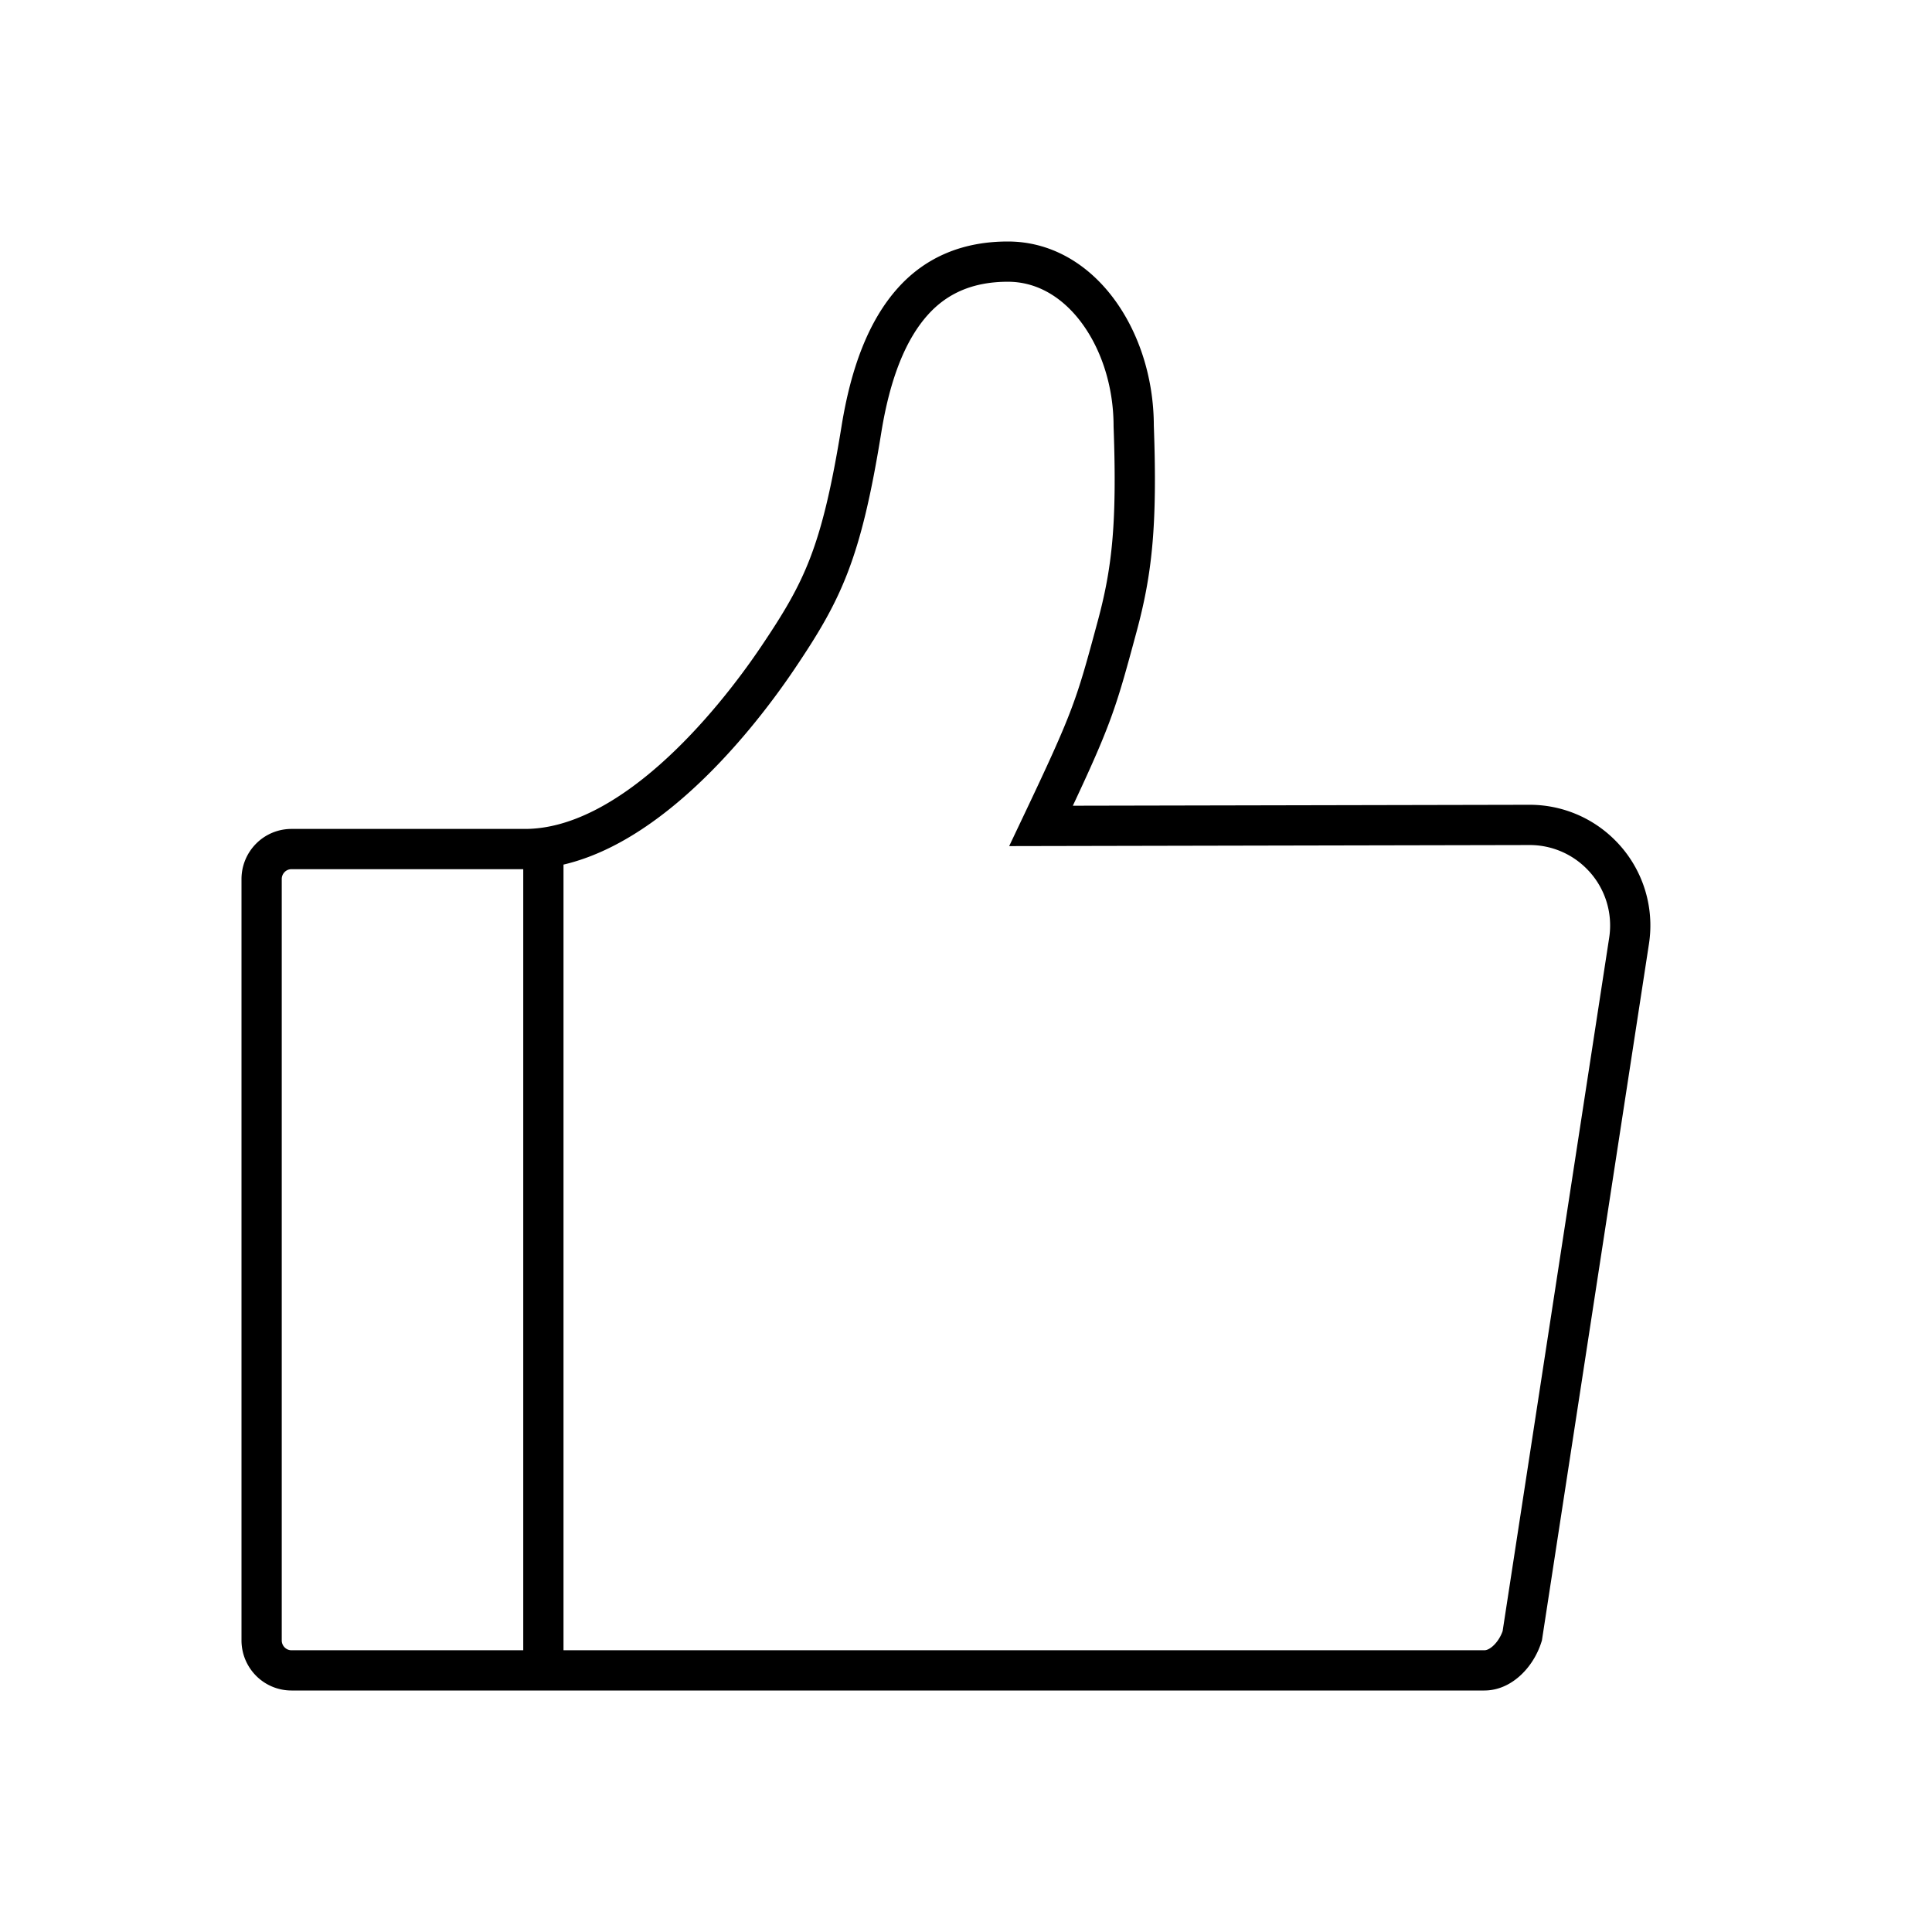 <svg xmlns="http://www.w3.org/2000/svg" viewBox="0 0 1024 1024"><path fill="none" stroke="#000" stroke-width="21.333" d="M534.187 138.667C552.987 138.667 568.837 148.267 580.304 162.752 593.376 179.285 600.885 202.133 600.885 225.802 602.805 278.443 599.957 302.977 592.053 332.257 580.608 374.666 579.013 380.426 551.776 437.749L810.613 437.221A53.168 53.168 0 0 1 848.357 452.768 53.168 53.168 0 0 1 863.44 498.651L806.827 867.05C805.205 872.192 802.17 877.093 798.133 880.613 794.933 883.387 791.077 885.333 786.736 885.333H154.486A15.728 15.728 0 0 1 143.311 880.688 15.91 15.91 0 0 1 138.667 869.418V465.926A15.91 15.91 0 0 1 143.312 454.667 15.728 15.728 0 0 1 154.485 450.016H278.213C334.496 450.016 387.995 384.693 412.416 348.406 436.053 313.268 445.899 293.605 456.581 227.498 461.381 197.813 470.197 174.89 483.941 159.643 496.507 145.685 513.248 138.667 534.176 138.667zM288 446.98V889.904"></path></svg>